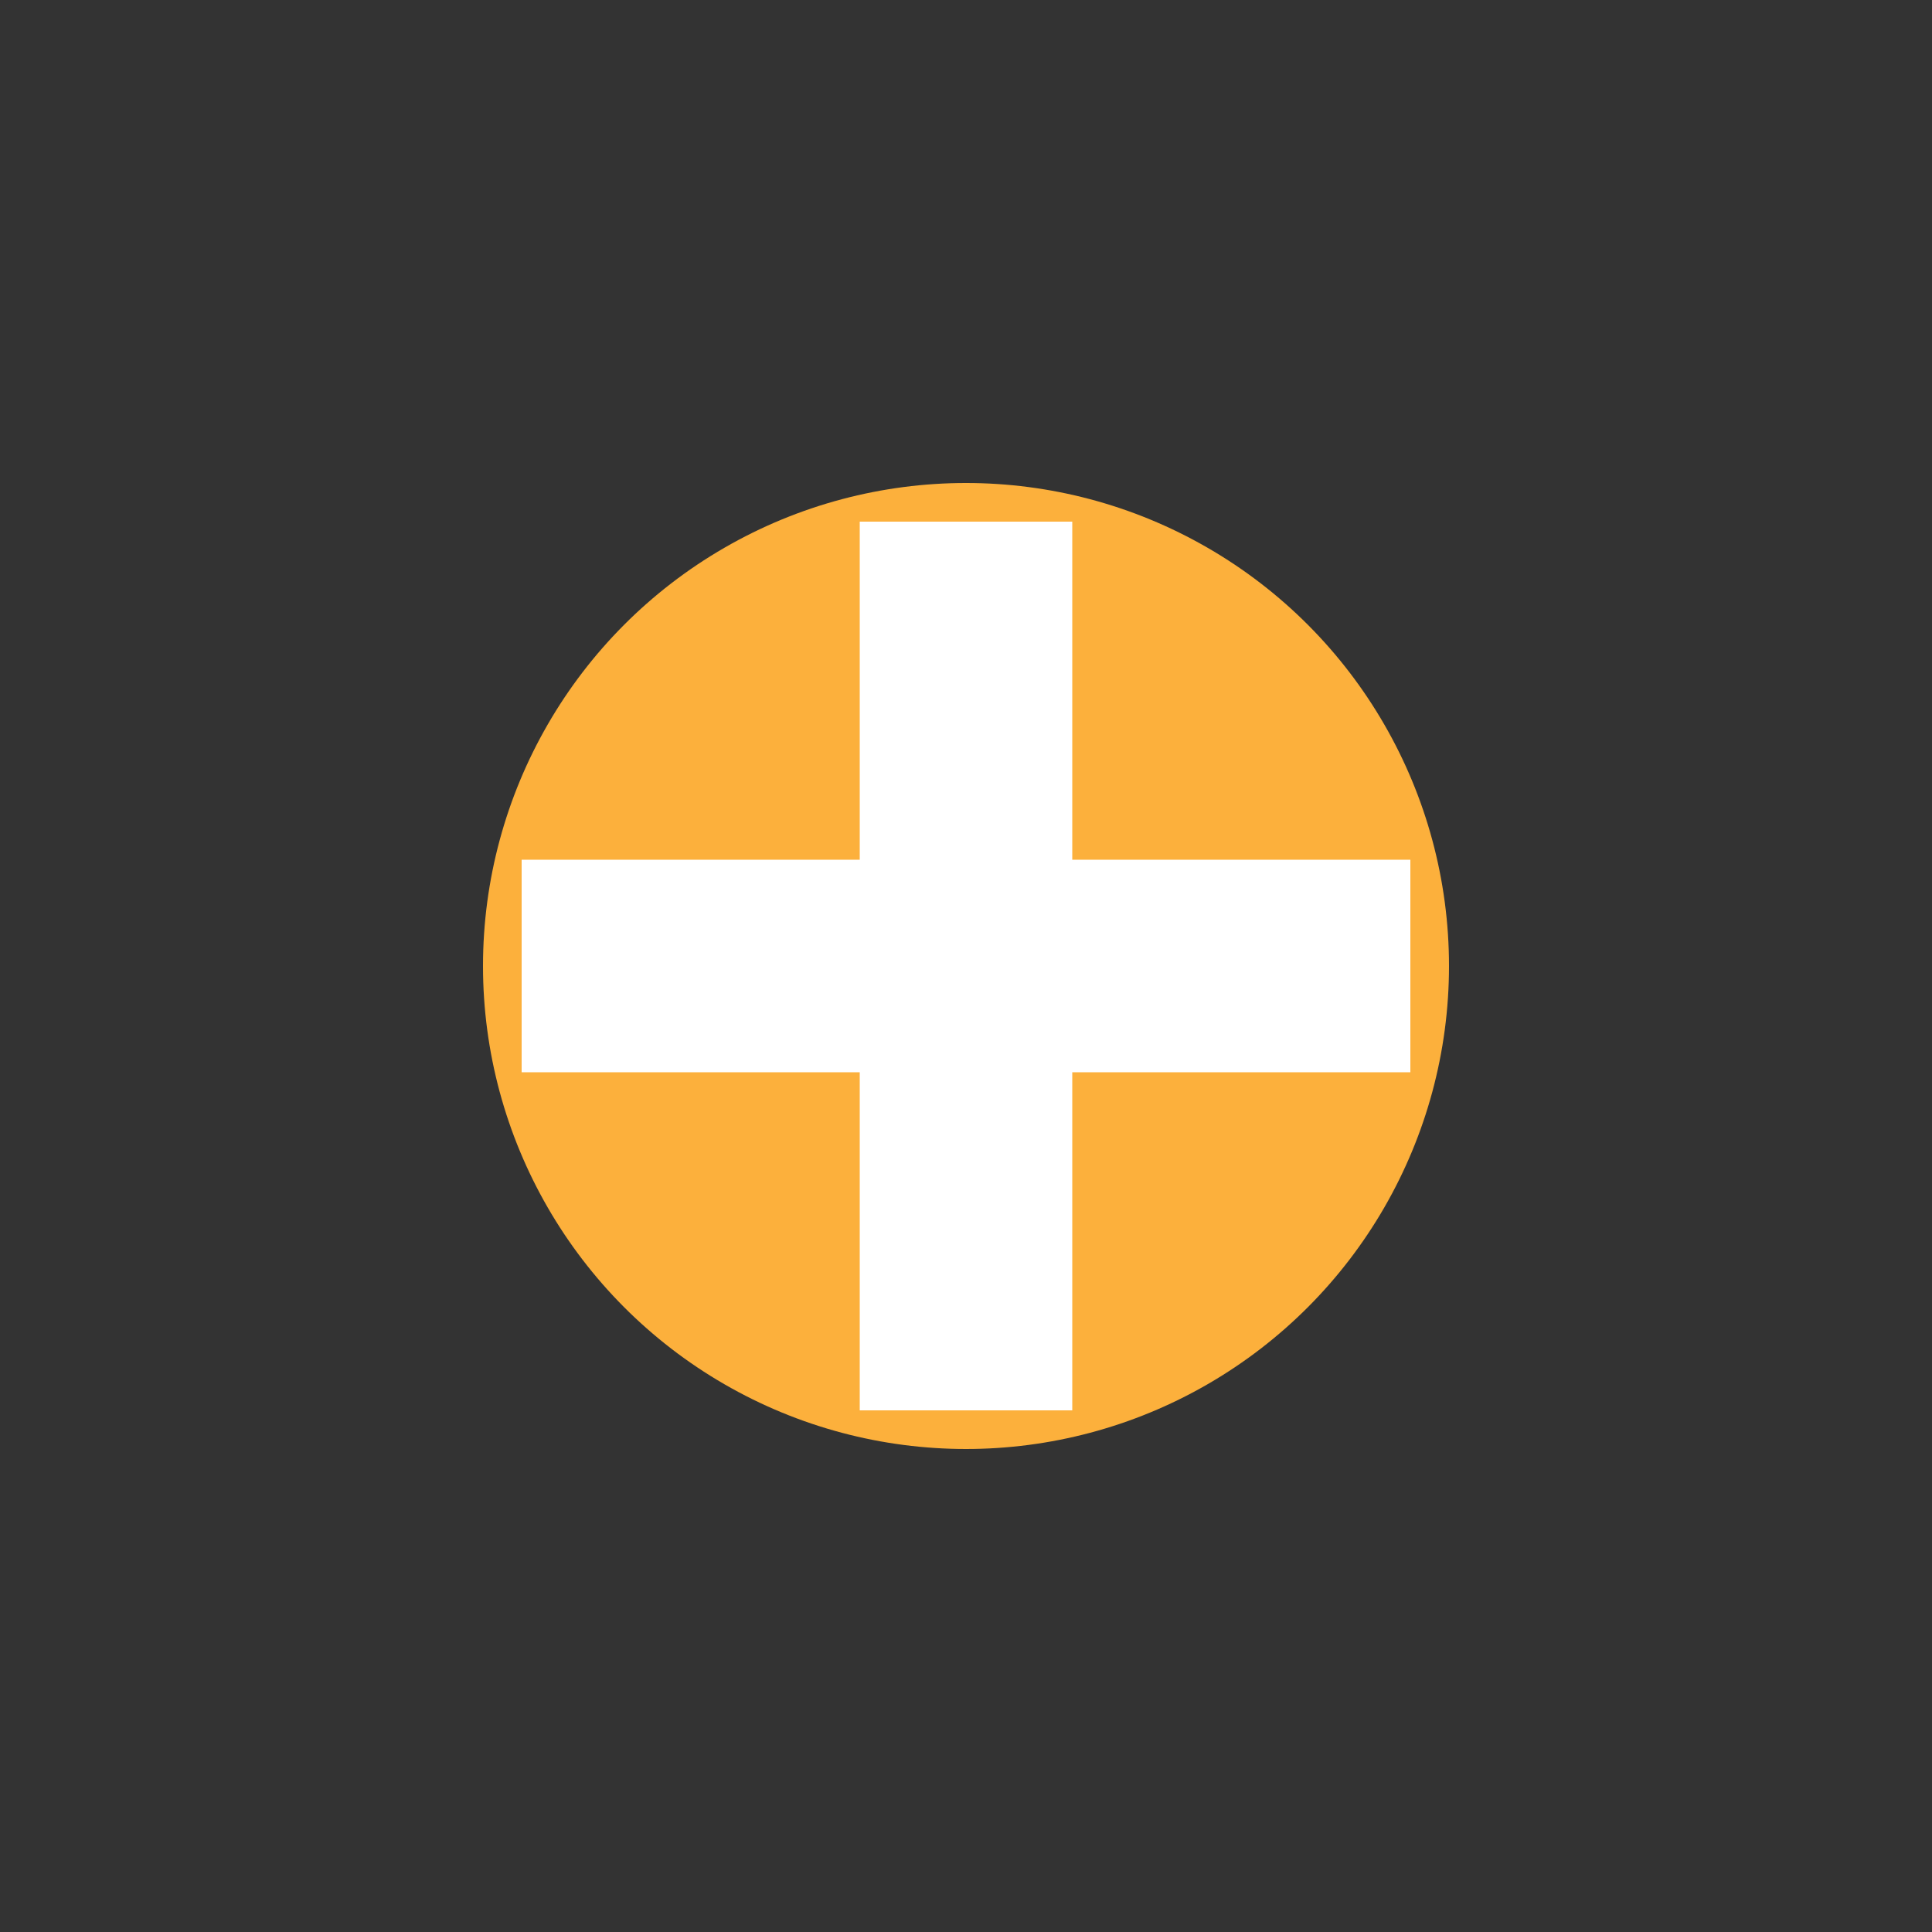 <svg id="plus-circle" xmlns="http://www.w3.org/2000/svg" xmlns:xlink="http://www.w3.org/1999/xlink" version="1.1"  width="400px" height="400px">
  <rect width="100%" height="100%" fill="#333333" stroke="none"/>
  <circle cx="200px" cy="200px" r="100px" fill="#FCB03C" />
  <path d="M180 110 L220 110 L220 180 L290 180 L290 220 L220 220 L220 290 L180 290 L180 220 L110 220 L110 180 L180 180 z" fill="white" stroke="white" stroke-width="4"/>
</svg>
